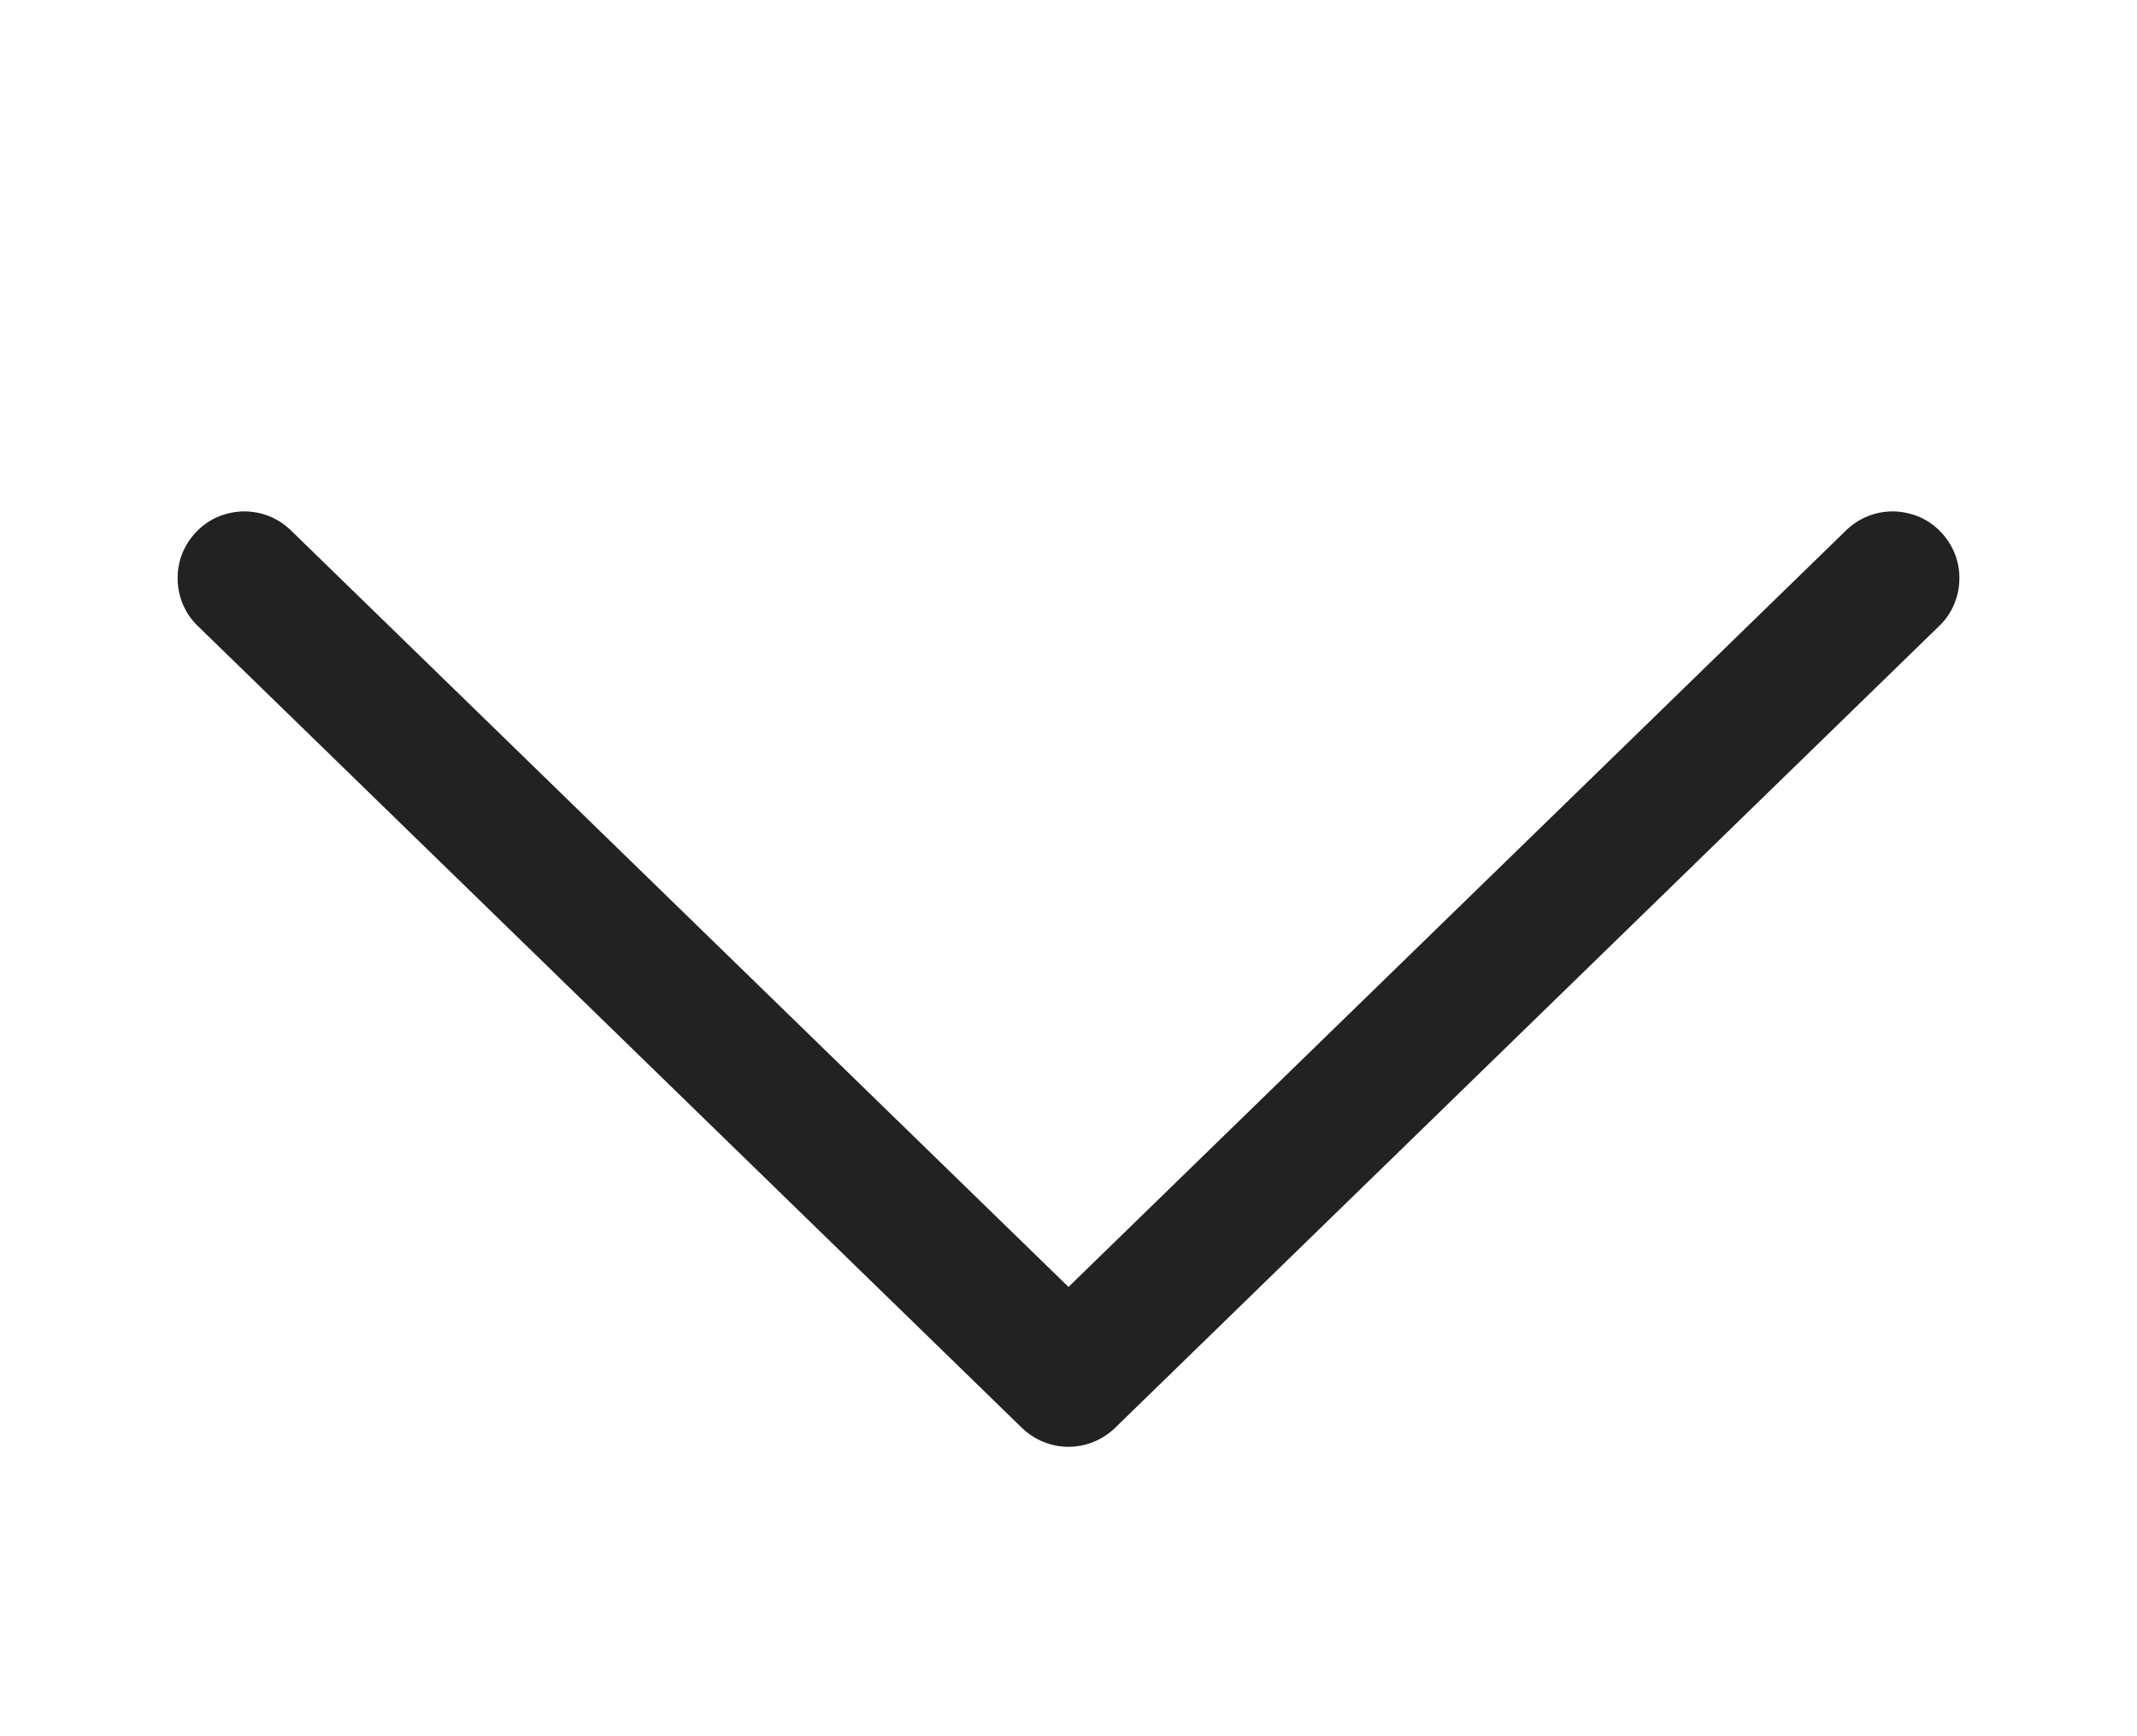 <svg width="16" height="13" viewBox="0 0 16 13" fill="none" xmlns="http://www.w3.org/2000/svg">
<g id="fluent:ios-arrow-24-regular" clip-path="url(#clip0_35_307)">
<path id="Vector" d="M8 9.636L2.182 3.975C2.135 3.928 2.079 3.891 2.018 3.866C1.957 3.841 1.891 3.829 1.825 3.829C1.759 3.83 1.694 3.844 1.633 3.869C1.572 3.895 1.517 3.933 1.471 3.981C1.425 4.028 1.389 4.084 1.364 4.146C1.34 4.207 1.328 4.273 1.33 4.339C1.331 4.405 1.345 4.47 1.372 4.531C1.398 4.591 1.437 4.646 1.485 4.691L7.651 10.691C7.745 10.782 7.87 10.833 8 10.833C8.13 10.833 8.255 10.782 8.349 10.691L14.515 4.691C14.563 4.646 14.602 4.591 14.628 4.531C14.655 4.47 14.669 4.405 14.67 4.339C14.672 4.273 14.66 4.207 14.636 4.146C14.611 4.084 14.575 4.028 14.529 3.981C14.483 3.933 14.428 3.895 14.367 3.869C14.306 3.844 14.241 3.83 14.175 3.829C14.108 3.829 14.043 3.841 13.982 3.866C13.921 3.891 13.865 3.928 13.818 3.975L8 9.636Z" fill="#222222"/>
</g>
<defs>
<clipPath id="clip0_35_307">
<rect width="12" height="16" fill="white" transform="translate(0 12.5) rotate(-90)"/>
</clipPath>
</defs>
</svg>
